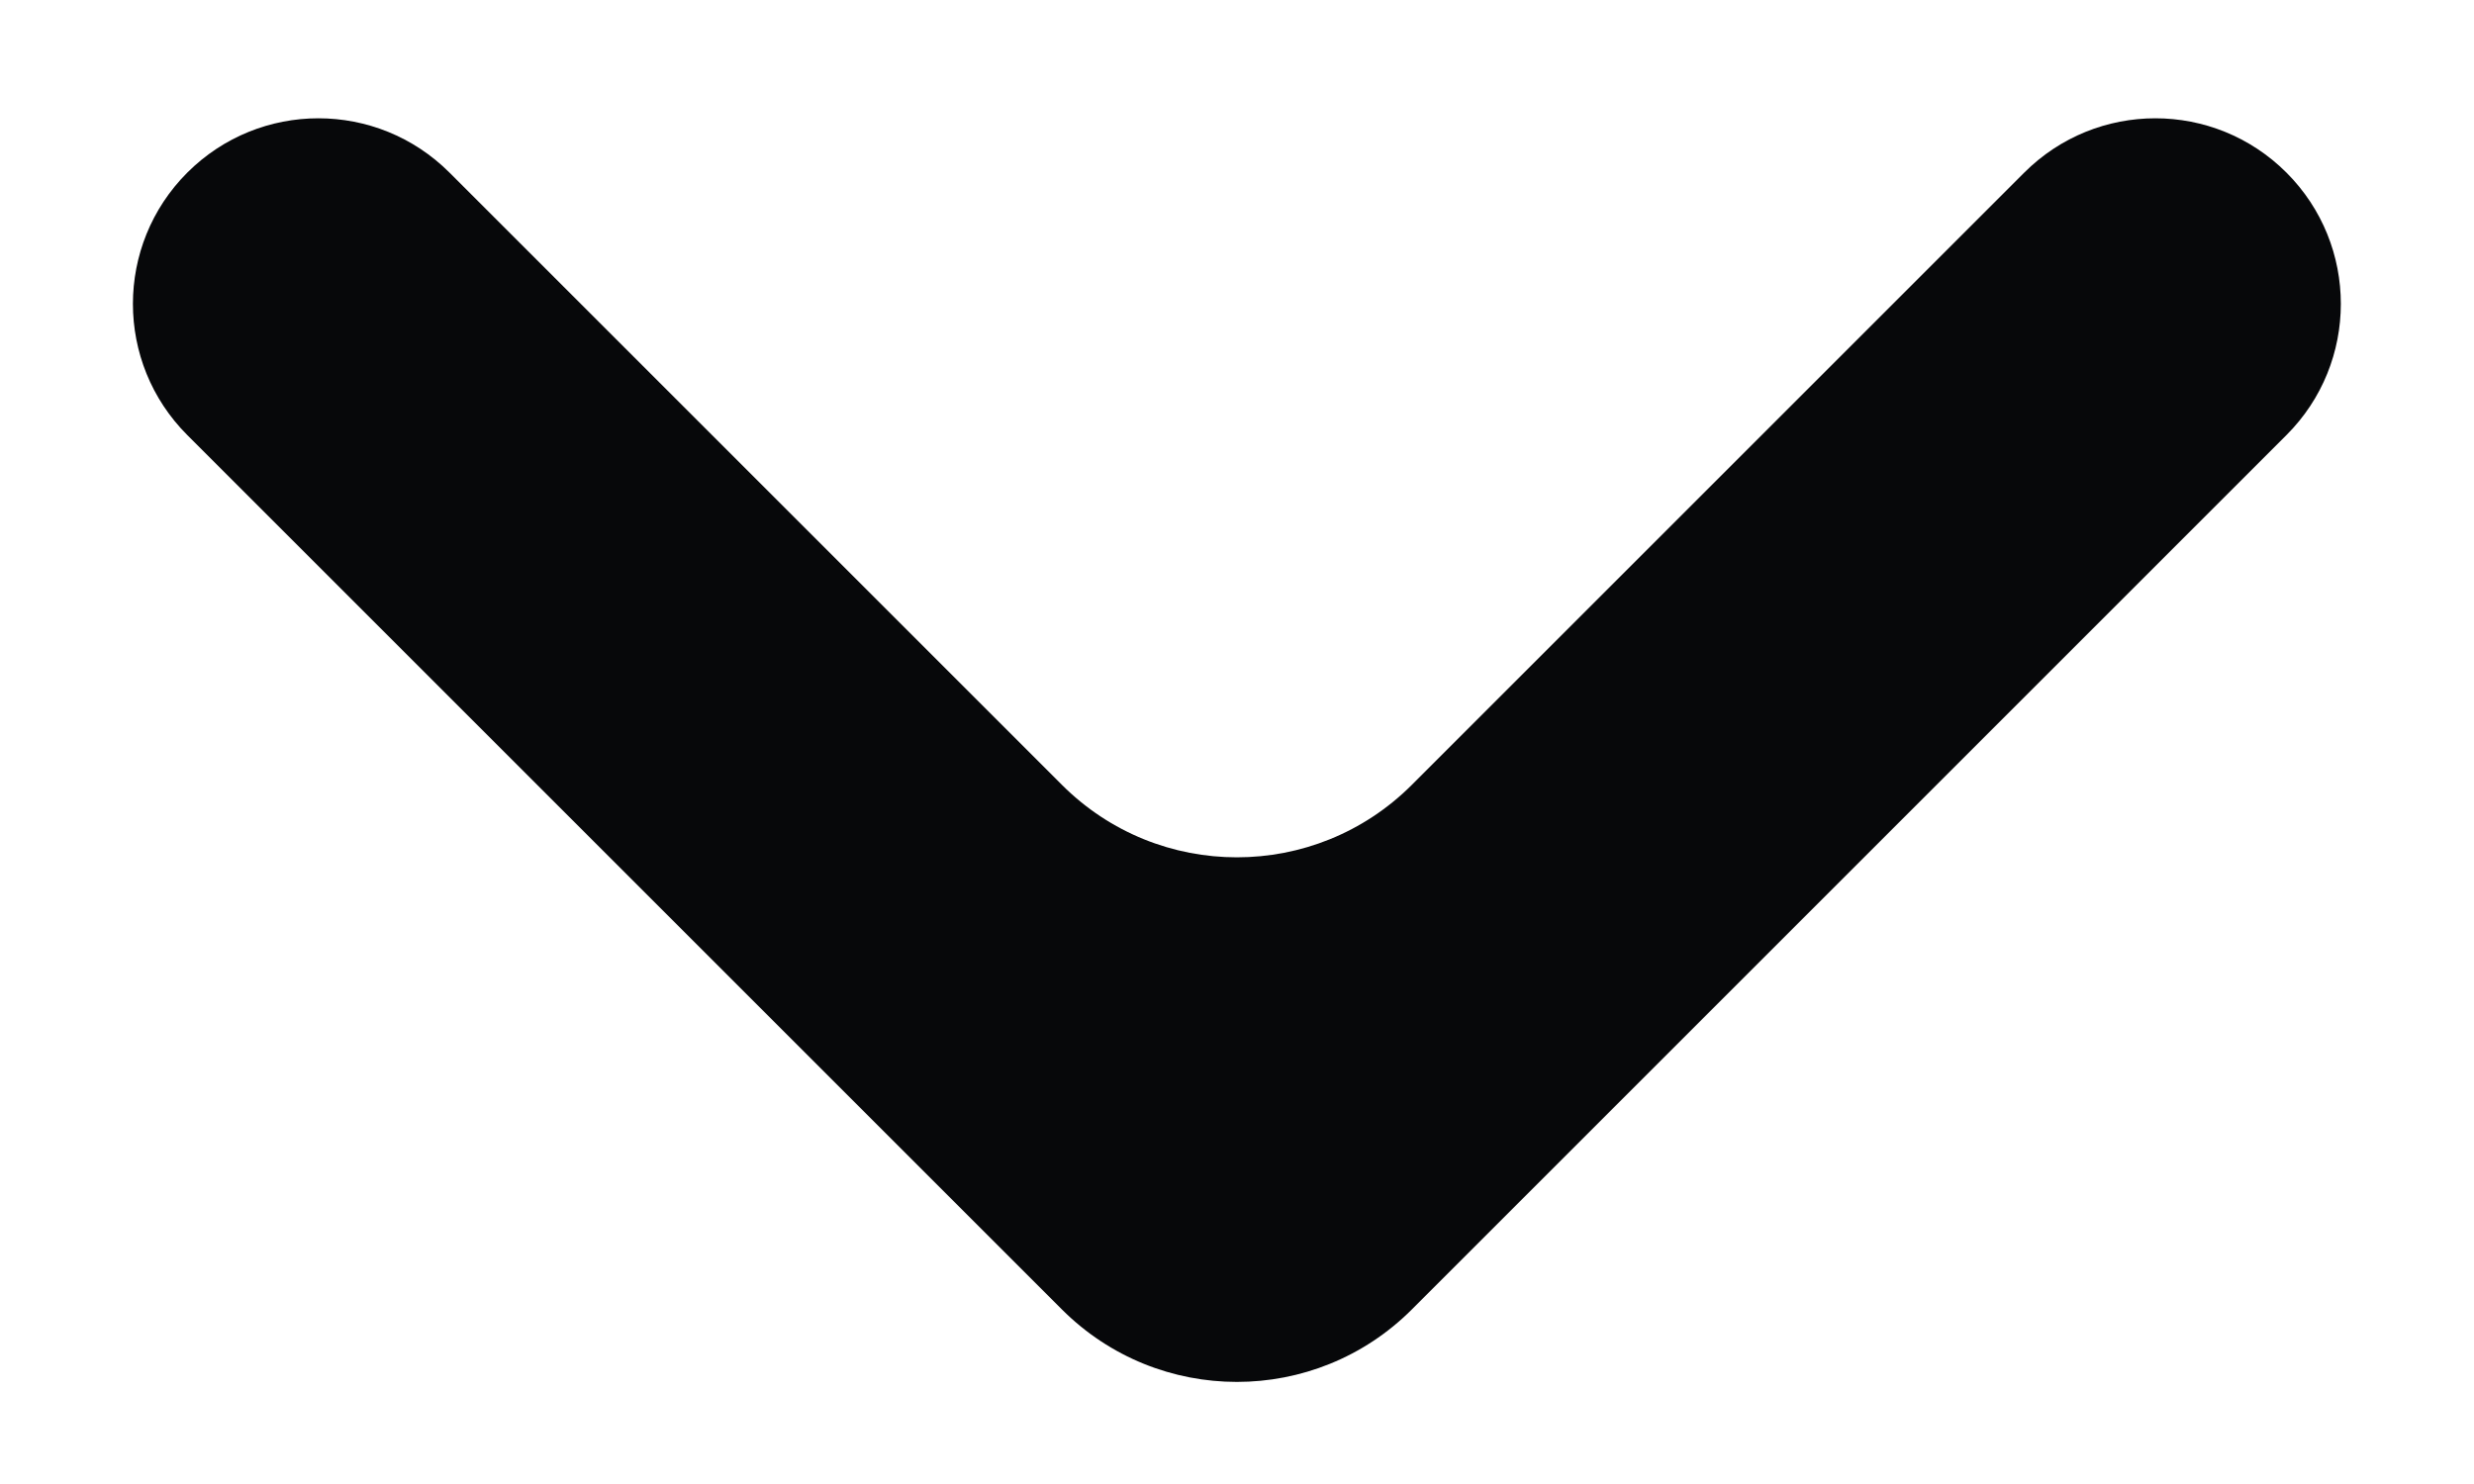 <svg width="10" height="6" viewBox="0 0 10 6" fill="none" xmlns="http://www.w3.org/2000/svg">
<path d="M4.292 3.173C4.683 3.564 5.316 3.564 5.707 3.173L8.182 0.698C8.475 0.405 8.949 0.405 9.242 0.698C9.535 0.991 9.535 1.466 9.242 1.759L5.707 5.294C5.316 5.685 4.683 5.685 4.292 5.294L0.757 1.759C0.464 1.466 0.464 0.991 0.757 0.698C1.05 0.405 1.524 0.405 1.817 0.698L4.292 3.173Z" fill="#07080A"/>
</svg>
